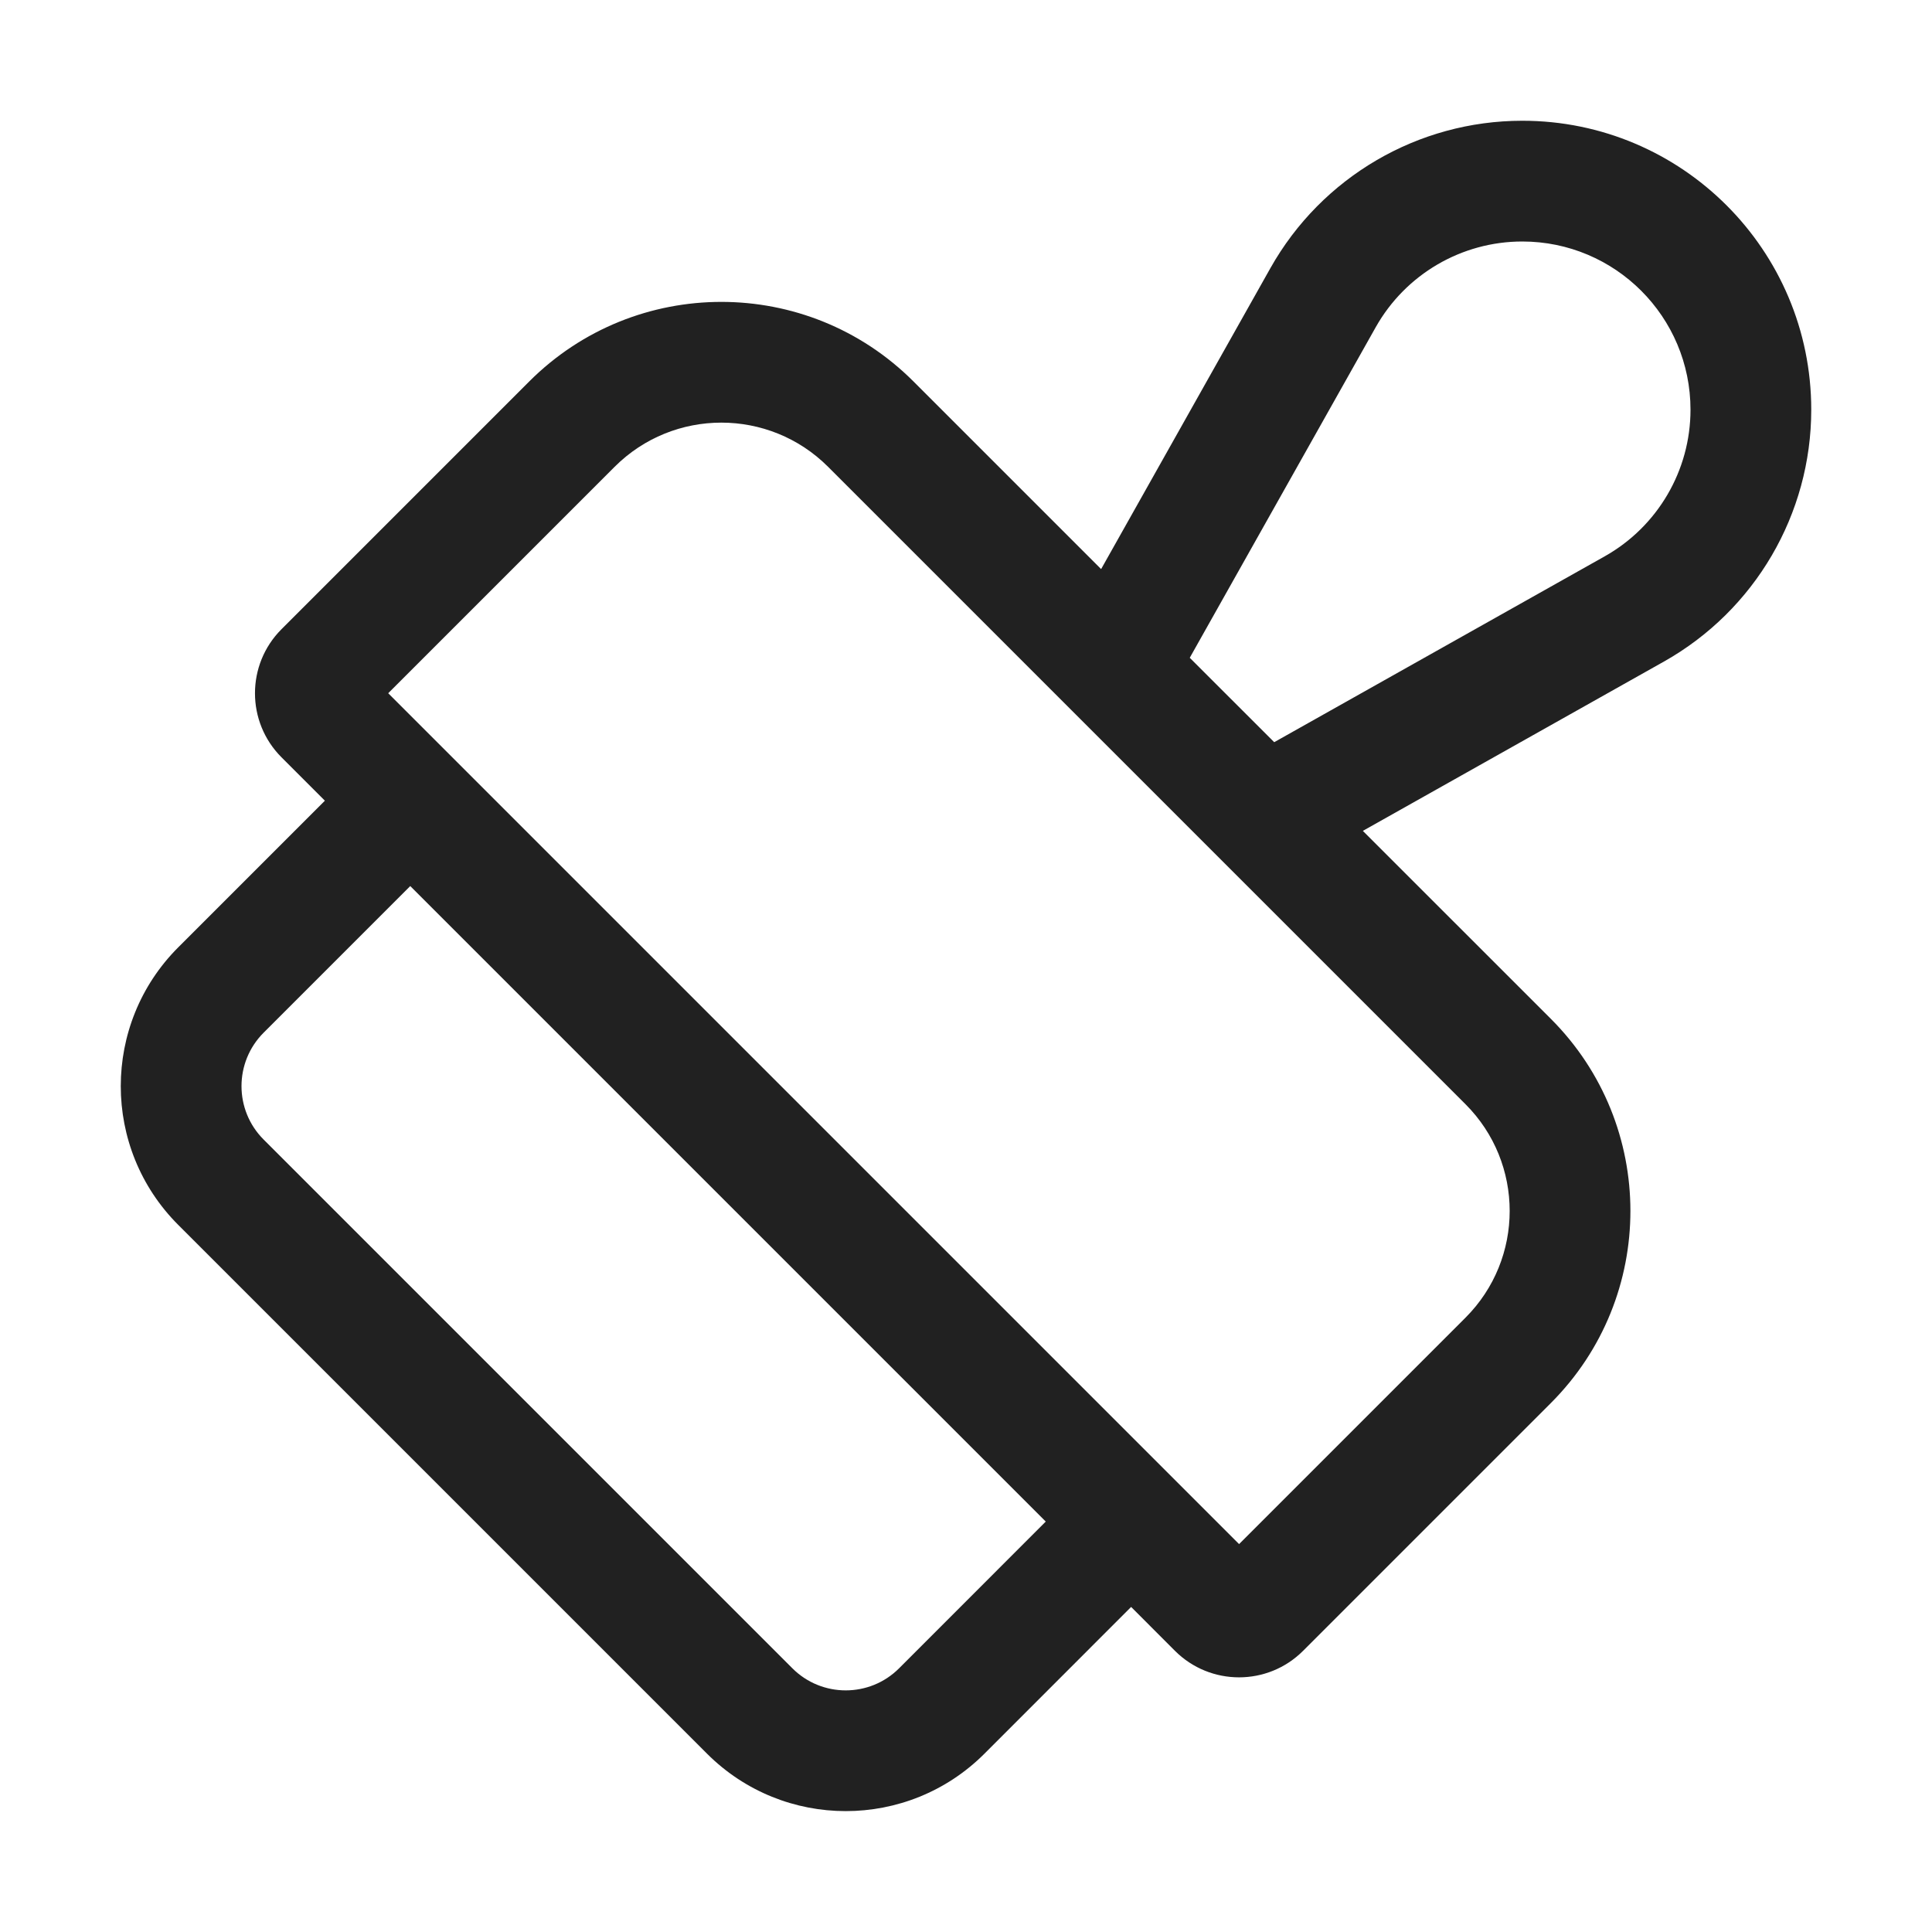 <svg width="32" height="32" viewBox="0 0 32 32" fill="none" xmlns="http://www.w3.org/2000/svg">
<path d="M25.214 2C27.857 2 30 4.143 30 6.786C30 8.515 29.067 10.109 27.561 10.957L22.573 13.762L25.687 16.875C27.444 18.632 27.444 21.482 25.687 23.239L21.583 27.343C20.997 27.929 20.047 27.928 19.461 27.343L18.735 26.616L16.306 29.046C15.037 30.315 12.979 30.315 11.71 29.046L2.952 20.288C1.683 19.019 1.683 16.961 2.952 15.691L5.381 13.262L4.662 12.543C4.077 11.957 4.077 11.008 4.662 10.422L8.766 6.318C10.523 4.561 13.373 4.561 15.13 6.318L18.238 9.426L21.043 4.439C21.891 2.933 23.485 2 25.214 2ZM4.366 17.105C3.878 17.594 3.878 18.386 4.366 18.874L13.124 27.632C13.612 28.12 14.404 28.12 14.892 27.632L17.321 25.202L6.795 14.676L4.366 17.105ZM13.716 7.732C12.74 6.756 11.156 6.756 10.18 7.732L6.43 11.482L20.523 25.575L24.273 21.825C25.249 20.849 25.249 19.265 24.273 18.289L13.716 7.732ZM25.214 4C24.208 4 23.28 4.543 22.786 5.42L19.706 10.895L21.105 12.293L26.58 9.214C27.457 8.72 28 7.792 28 6.786C28 5.248 26.753 4 25.214 4Z" fill="#212121"/>
</svg>
